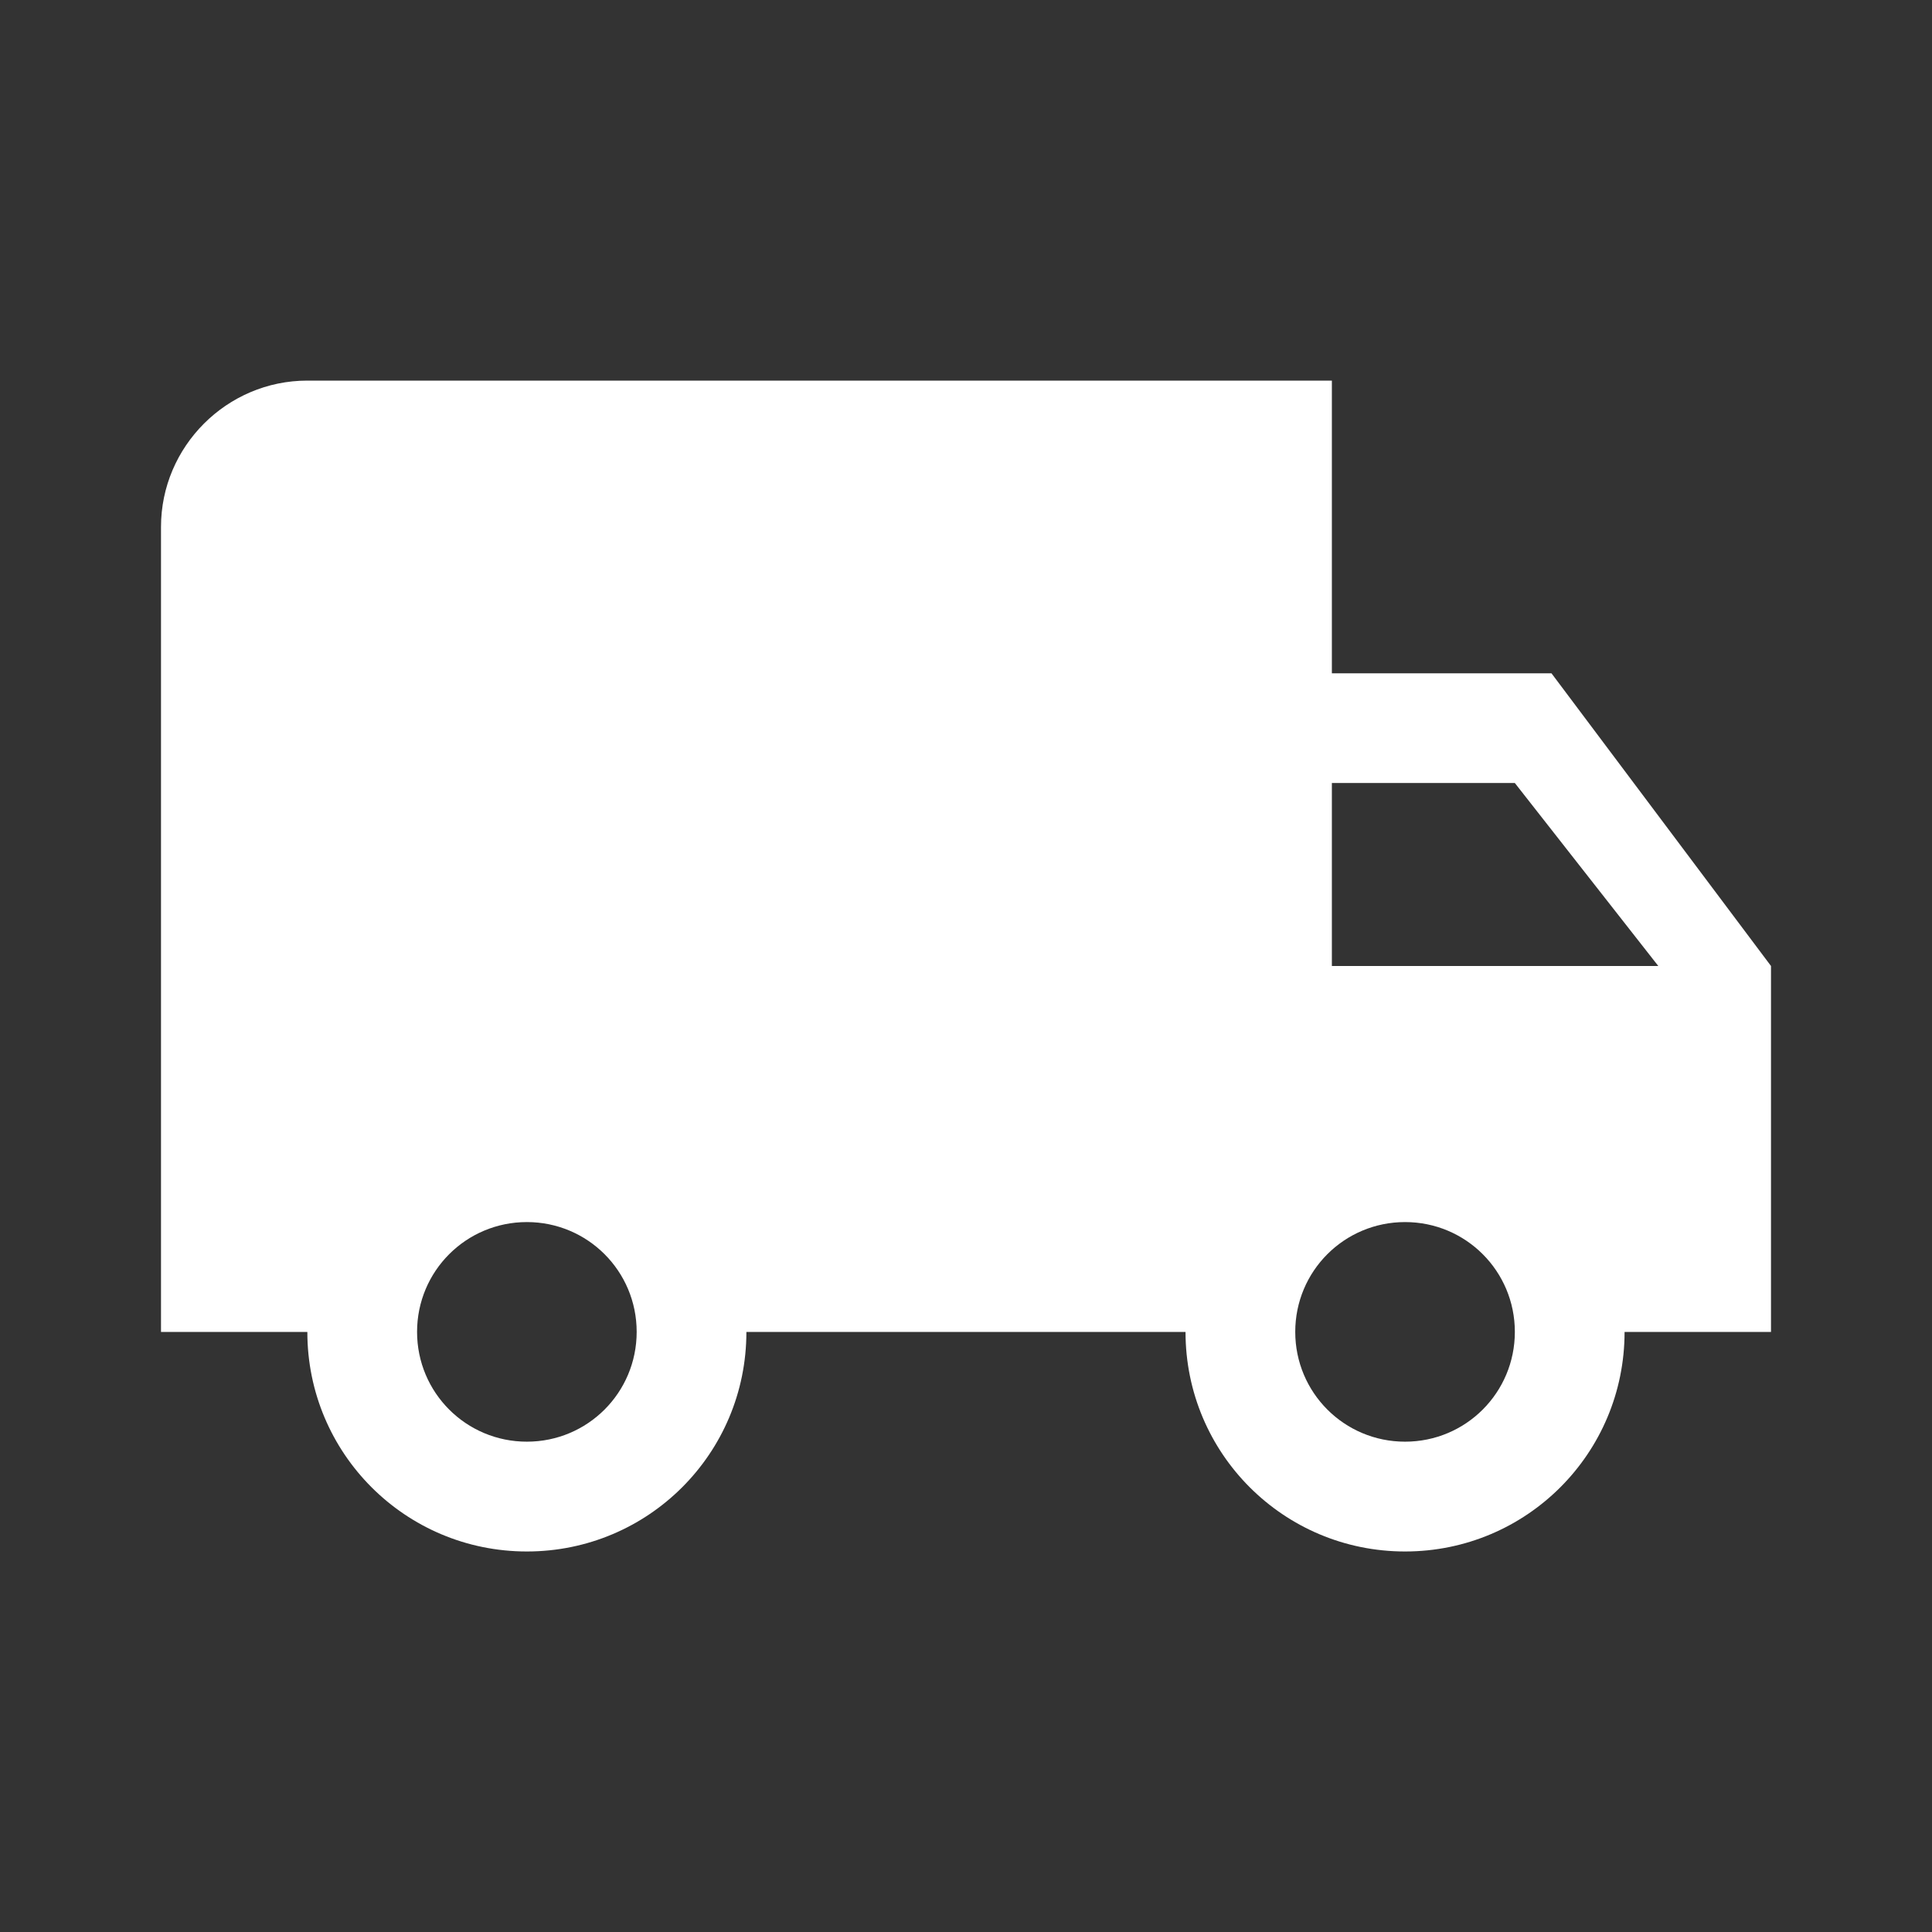 <?xml version="1.0" encoding="UTF-8" standalone="no"?>
<svg
   id="vector"
   width="24"
   height="24"
   viewBox="0 0 24 24"
   version="1.1"
   sodipodi:docname="delivery_truck.svg"
   inkscape:version="1.2.2 (732a01da63, 2022-12-09)"
   xmlns:inkscape="http://www.inkscape.org/namespaces/inkscape"
   xmlns:sodipodi="http://sodipodi.sourceforge.net/DTD/sodipodi-0.dtd"
   xmlns="http://www.w3.org/2000/svg"
   xmlns:svg="http://www.w3.org/2000/svg">
  <rect x="0" y="0" width="24" height="24" fill="#333333" stroke="none"/>
  <defs
     id="defs48524" />
  <sodipodi:namedview
     id="namedview48522"
     pagecolor="#ffffff"
     bordercolor="#000000"
     borderopacity="0.25"
     inkscape:showpageshadow="2"
     inkscape:pageopacity="0.0"
     inkscape:pagecheckerboard="0"
     inkscape:deskcolor="#d1d1d1"
     showgrid="false"
     inkscape:zoom="33.5"
     inkscape:cx="12"
     inkscape:cy="12.014925"
     inkscape:window-width="1920"
     inkscape:window-height="991"
     inkscape:window-x="-9"
     inkscape:window-y="-9"
     inkscape:window-maximized="1"
     inkscape:current-layer="vector" />
  <path
     fill="#ffffff"
     d="M 19.273,8.364 H 16.545 V 4.728 H 3.818 C 2.818,4.728 2,5.546 2,6.546 V 16.546 h 1.818 c 0,1.509 1.218,2.727 2.727,2.727 1.509,0 2.727,-1.218 2.727,-2.727 h 5.455 c 0,1.509 1.218,2.727 2.727,2.727 1.509,0 2.727,-1.218 2.727,-2.727 H 22 V 12 Z M 6.545,17.909 c -0.755,0 -1.364,-0.609 -1.364,-1.364 0,-0.755 0.609,-1.364 1.364,-1.364 0.755,0 1.364,0.609 1.364,1.364 0,0.755 -0.609,1.364 -1.364,1.364 z M 18.818,9.727 20.6,12 H 16.545 V 9.727 Z m -1.364,8.182 c -0.755,0 -1.364,-0.609 -1.364,-1.364 0,-0.755 0.609,-1.364 1.364,-1.364 0.755,0 1.364,0.609 1.364,1.364 0,0.755 -0.609,1.364 -1.364,1.364 z"
     id="path_0"
     style="stroke-width:0.909" />
</svg>
